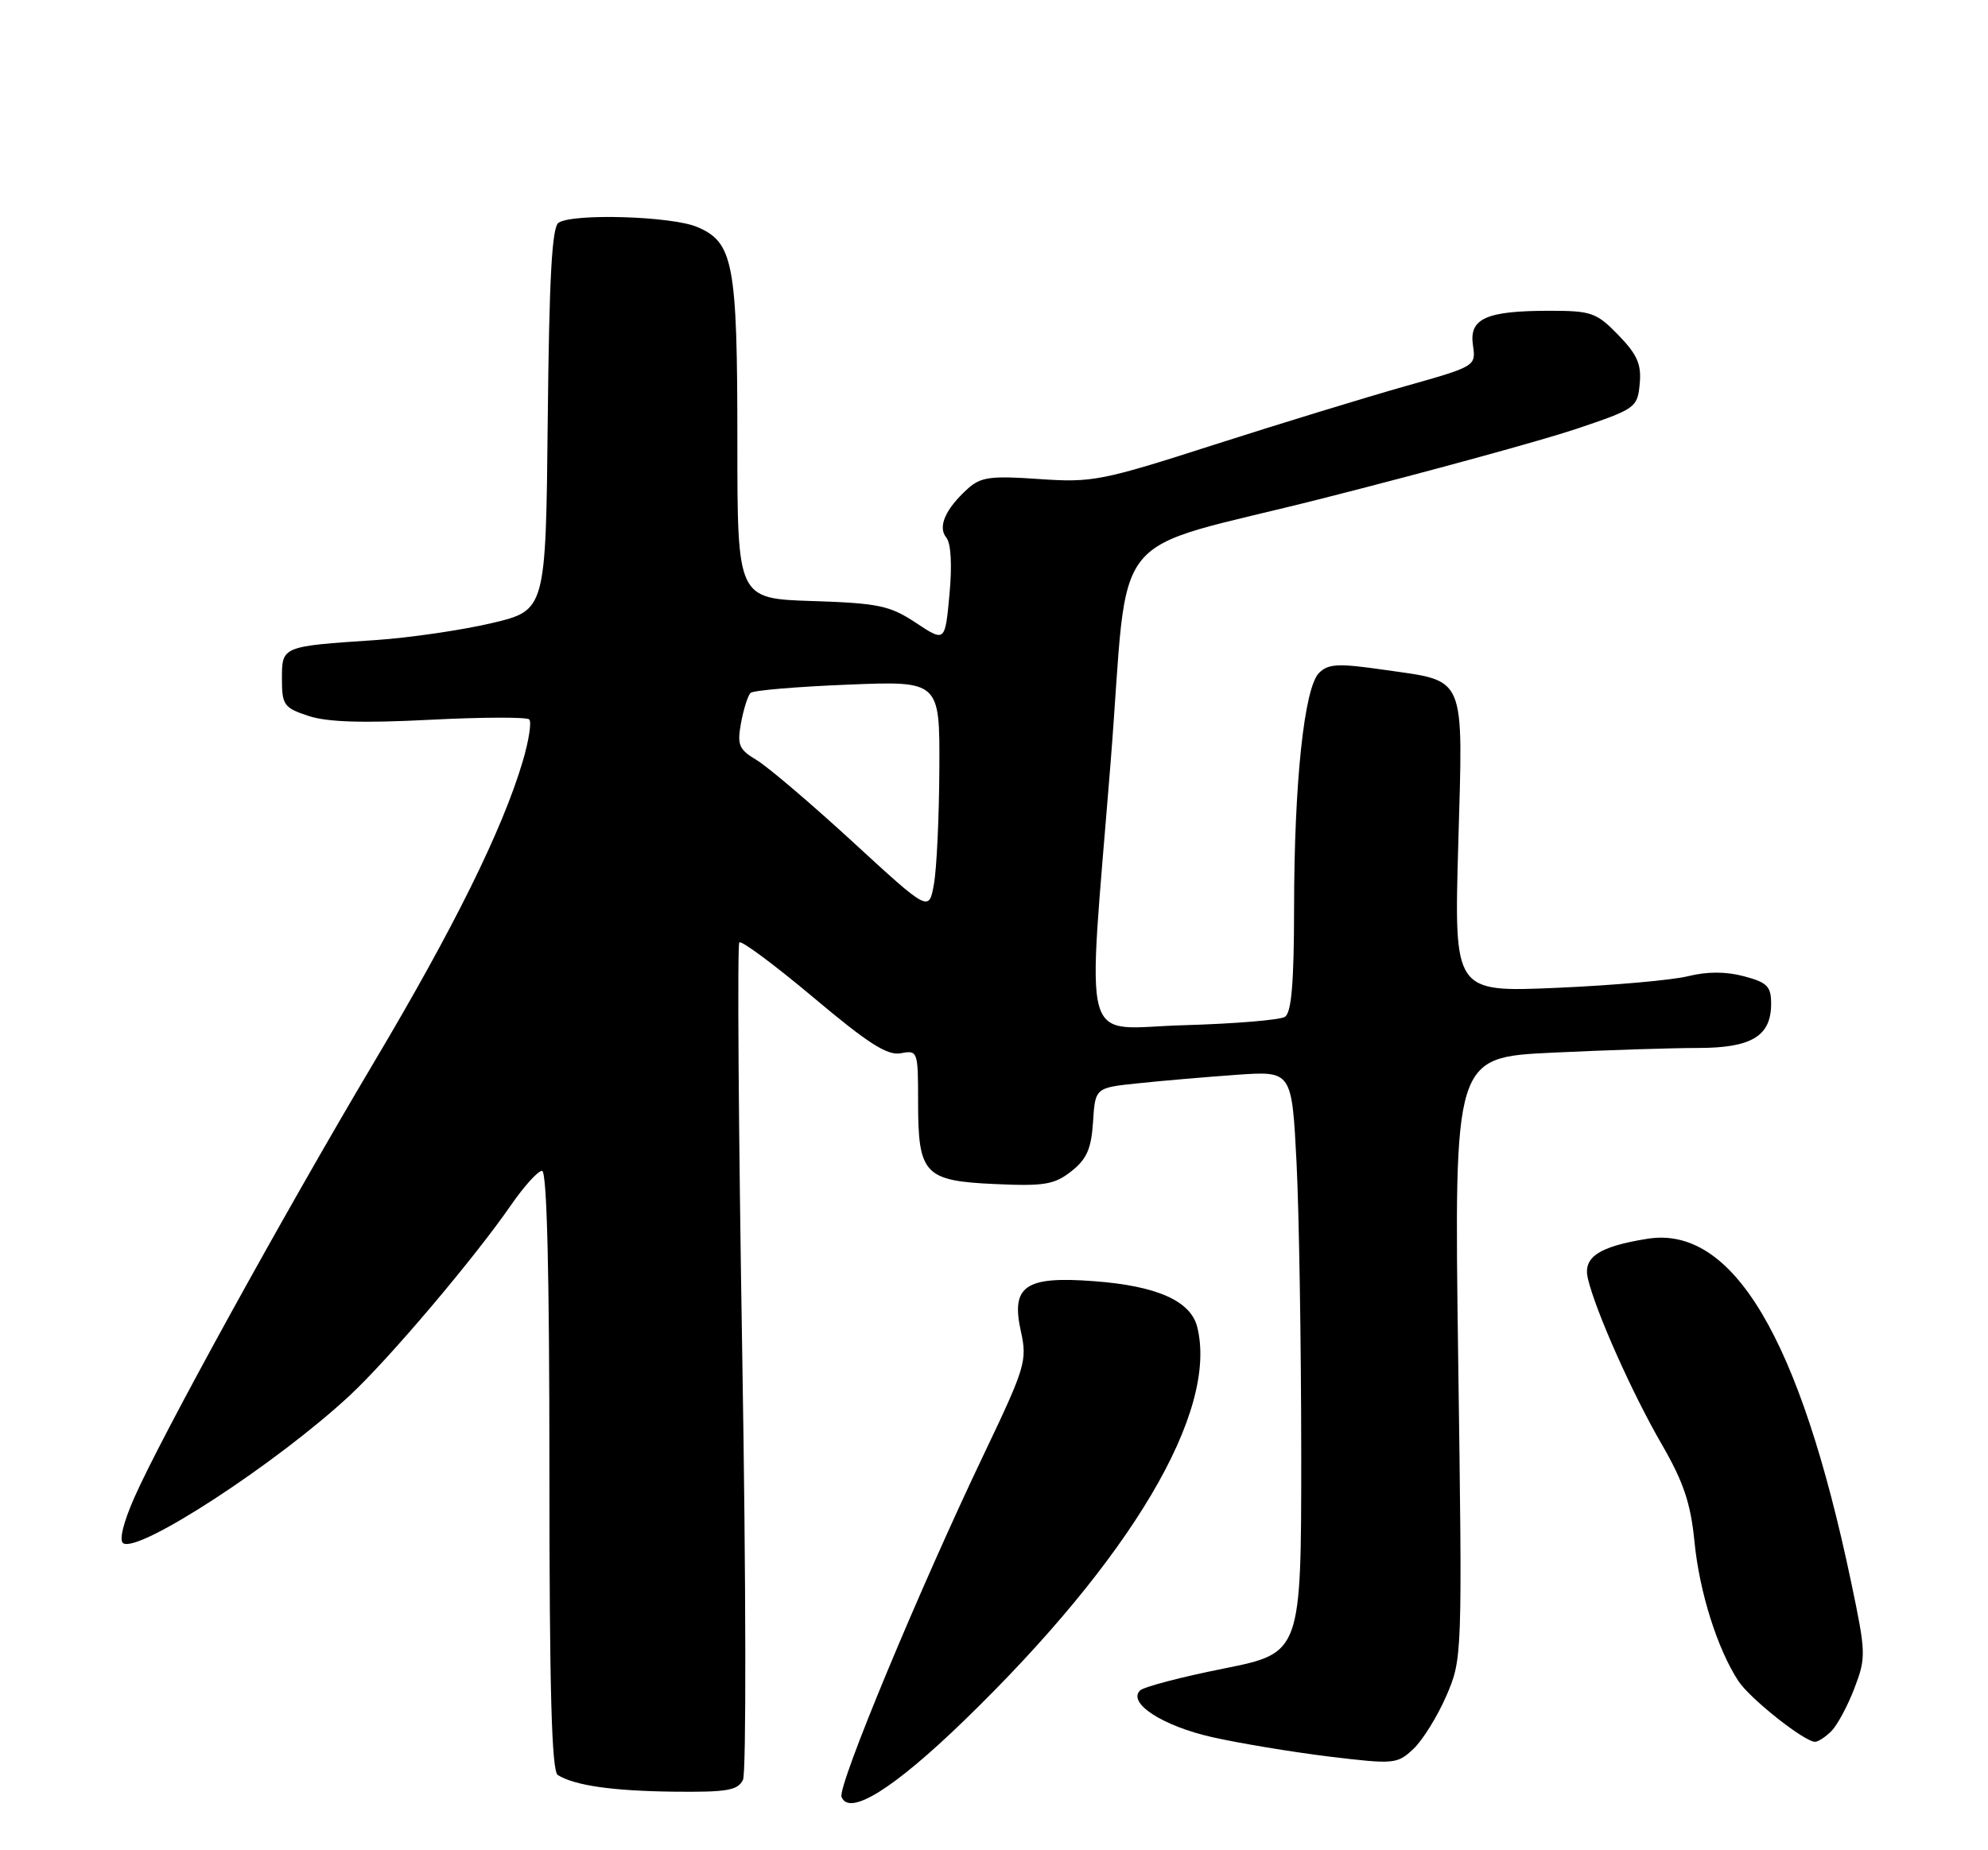 <?xml version="1.0" encoding="UTF-8" standalone="no"?>
<!DOCTYPE svg PUBLIC "-//W3C//DTD SVG 1.1//EN" "http://www.w3.org/Graphics/SVG/1.1/DTD/svg11.dtd" >
<svg xmlns="http://www.w3.org/2000/svg" xmlns:xlink="http://www.w3.org/1999/xlink" version="1.1" viewBox="0 0 275 256">
 <g >
 <path fill="currentColor"
d=" M 133.36 238.07 C 156.49 215.65 168.55 195.29 165.61 183.60 C 164.71 180.00 160.04 177.92 151.37 177.27 C 141.79 176.54 139.81 177.91 141.23 184.27 C 142.11 188.25 141.81 189.24 136.20 201.00 C 127.14 219.96 115.84 247.15 116.41 248.62 C 117.46 251.35 123.58 247.54 133.36 238.07 Z  M 102.78 246.25 C 103.24 245.29 103.20 218.95 102.68 187.72 C 102.16 156.49 101.98 130.69 102.27 130.39 C 102.57 130.10 107.18 133.53 112.53 138.02 C 120.10 144.39 122.76 146.09 124.62 145.73 C 126.95 145.29 127.00 145.43 127.00 152.45 C 127.00 162.48 127.85 163.39 137.66 163.83 C 144.46 164.14 145.86 163.90 148.20 162.06 C 150.33 160.38 150.96 158.95 151.20 155.22 C 151.50 150.50 151.50 150.50 157.50 149.88 C 160.80 149.53 166.92 149.01 171.10 148.71 C 178.70 148.18 178.70 148.18 179.35 160.84 C 179.70 167.80 179.99 185.92 180.00 201.11 C 180.00 228.71 180.00 228.71 169.30 230.86 C 163.42 232.03 158.20 233.40 157.70 233.90 C 155.95 235.65 160.82 238.80 167.65 240.35 C 171.42 241.20 178.71 242.41 183.84 243.04 C 192.87 244.13 193.27 244.09 195.51 241.99 C 196.79 240.79 198.84 237.48 200.07 234.65 C 202.28 229.52 202.29 229.33 201.71 187.90 C 201.14 146.30 201.14 146.30 214.73 145.65 C 222.20 145.29 231.25 145.00 234.83 145.00 C 242.29 145.00 245.00 143.37 245.00 138.88 C 245.00 136.48 244.46 135.93 241.25 135.08 C 238.76 134.41 236.16 134.41 233.50 135.07 C 231.30 135.62 223.12 136.34 215.32 136.68 C 201.14 137.29 201.14 137.29 201.72 116.89 C 202.39 93.04 202.94 94.33 191.49 92.68 C 185.12 91.76 183.74 91.83 182.46 93.11 C 180.41 95.16 179.02 108.30 179.01 125.69 C 179.00 135.94 178.65 140.11 177.75 140.69 C 177.06 141.13 170.76 141.65 163.74 141.85 C 149.23 142.25 150.37 146.35 153.63 105.50 C 156.31 71.94 152.48 76.70 183.00 68.95 C 197.57 65.25 213.32 60.93 218.00 59.36 C 226.26 56.58 226.51 56.41 226.82 53.12 C 227.08 50.42 226.49 49.07 223.88 46.37 C 220.85 43.25 220.14 43.00 214.37 43.00 C 205.58 43.00 203.21 44.06 203.75 47.75 C 204.18 50.67 204.15 50.68 194.34 53.45 C 188.93 54.98 177.07 58.61 168.00 61.52 C 152.36 66.55 151.09 66.79 143.73 66.28 C 137.05 65.81 135.66 66.00 133.88 67.61 C 130.77 70.42 129.68 72.91 130.91 74.39 C 131.55 75.17 131.72 78.20 131.34 82.25 C 130.73 88.85 130.73 88.85 126.69 86.17 C 123.09 83.79 121.54 83.46 112.33 83.16 C 102.00 82.82 102.00 82.82 102.00 61.06 C 102.00 36.39 101.46 33.51 96.40 31.39 C 92.85 29.91 79.33 29.50 77.27 30.81 C 76.35 31.40 75.97 38.41 75.77 58.02 C 75.50 84.45 75.50 84.45 68.00 86.22 C 63.88 87.19 56.67 88.24 52.00 88.56 C 38.94 89.43 39.00 89.41 39.00 93.94 C 39.00 97.55 39.28 97.94 42.68 99.06 C 45.28 99.92 50.21 100.07 59.47 99.59 C 66.68 99.22 72.86 99.20 73.21 99.54 C 73.56 99.89 73.15 102.50 72.31 105.34 C 69.50 114.81 62.82 128.33 51.72 147.00 C 39.14 168.18 22.28 198.81 18.58 207.21 C 17.05 210.68 16.45 213.16 17.05 213.53 C 19.24 214.89 38.26 202.48 48.35 193.11 C 53.78 188.07 65.63 174.08 70.73 166.68 C 72.51 164.11 74.42 162.00 74.98 162.00 C 75.66 162.00 76.00 175.92 76.00 203.44 C 76.00 233.86 76.31 245.07 77.16 245.60 C 79.51 247.05 84.71 247.80 93.21 247.90 C 100.59 247.98 102.06 247.73 102.78 246.25 Z  M 253.34 239.52 C 254.15 238.70 255.59 236.03 256.52 233.59 C 258.15 229.32 258.13 228.72 256.05 218.82 C 248.97 185.13 239.69 169.51 227.88 171.40 C 221.15 172.48 218.95 173.95 219.65 176.90 C 220.70 181.38 225.75 192.71 229.82 199.75 C 232.89 205.06 233.87 207.96 234.40 213.34 C 235.08 220.29 237.57 228.16 240.47 232.59 C 242.07 235.03 249.60 241.00 251.08 241.00 C 251.51 241.00 252.52 240.33 253.34 239.52 Z  M 118.00 116.52 C 112.22 111.21 106.23 106.11 104.69 105.18 C 102.20 103.69 101.95 103.10 102.51 100.00 C 102.87 98.08 103.46 96.22 103.83 95.87 C 104.20 95.52 110.24 95.01 117.25 94.73 C 130.00 94.21 130.00 94.21 129.94 106.36 C 129.91 113.04 129.57 120.23 129.19 122.34 C 128.50 126.17 128.50 126.17 118.00 116.52 Z "/>
</g>
</svg>